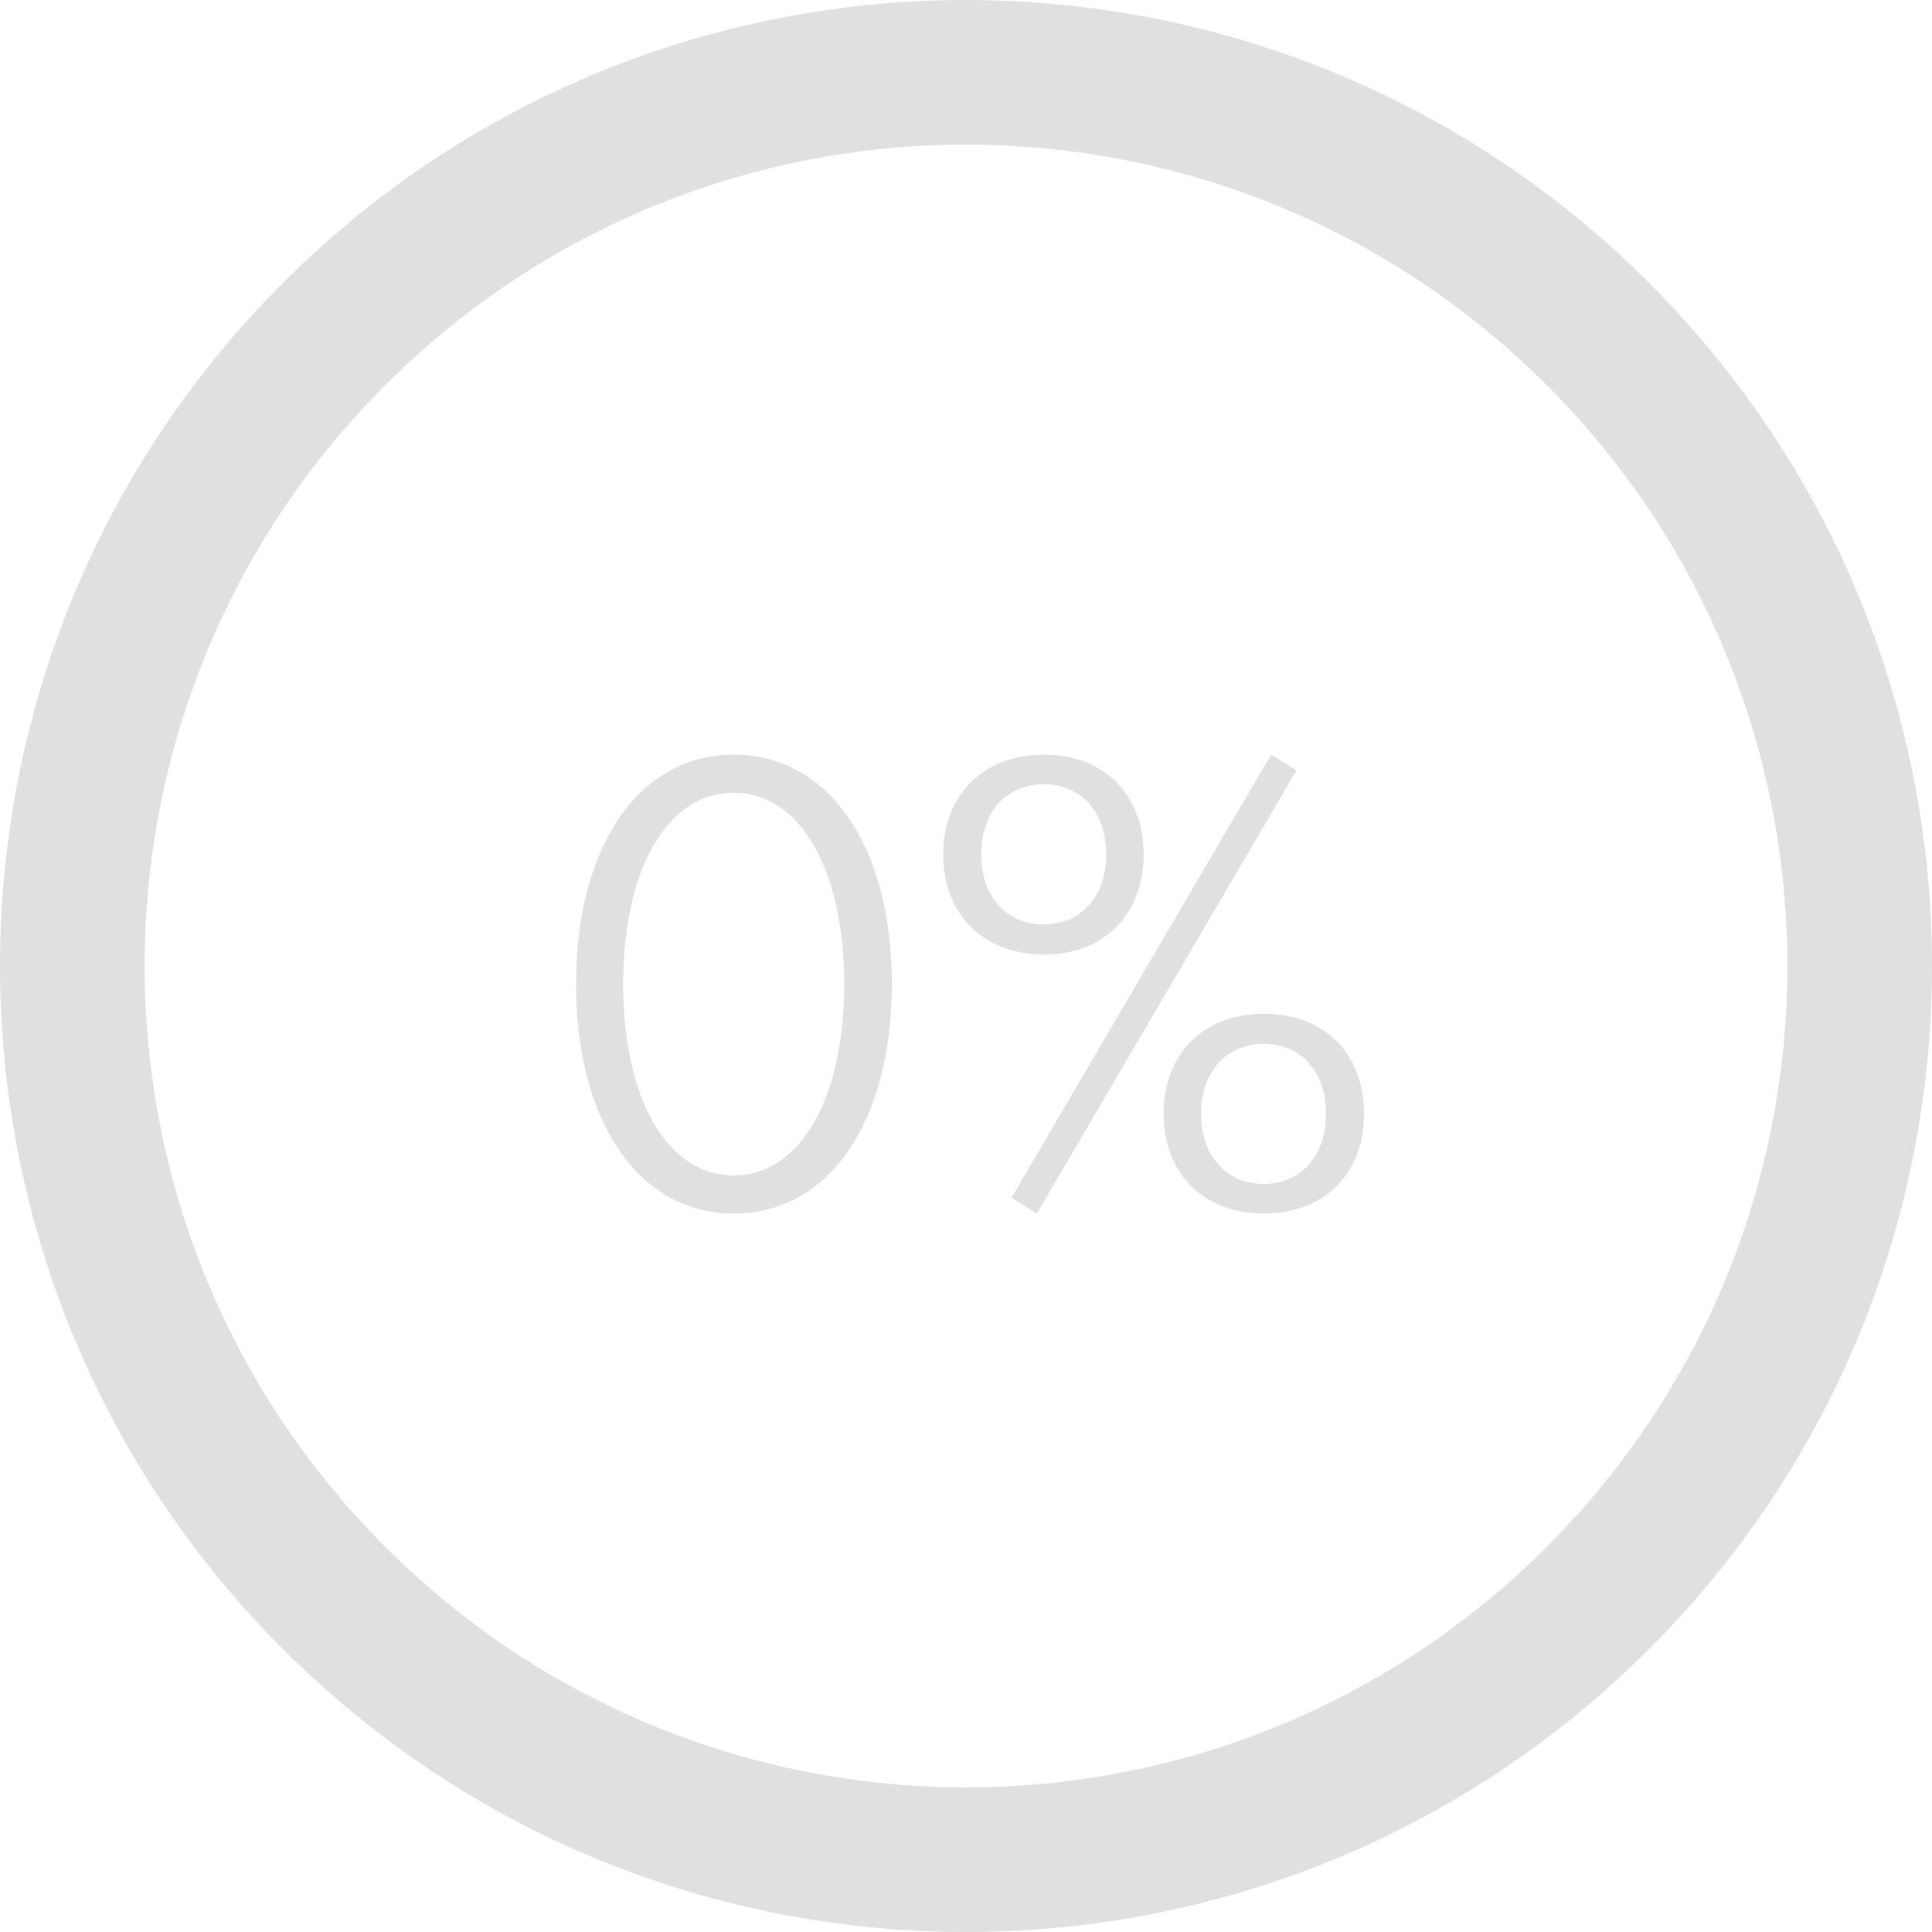 <svg width="32" height="32" viewBox="0 0 32 32" fill="none" xmlns="http://www.w3.org/2000/svg">
<path d="M4.686 27.314C-1.562 21.065 -1.562 10.935 4.686 4.686C10.935 -1.562 21.065 -1.562 27.314 4.686C33.562 10.935 33.562 21.065 27.314 27.314C21.065 33.562 10.935 33.562 4.686 27.314ZM25.62 6.38C20.307 1.067 11.693 1.067 6.38 6.38C1.067 11.693 1.067 20.307 6.38 25.62C11.693 30.933 20.307 30.933 25.62 25.62C30.933 20.307 30.933 11.693 25.62 6.38Z" fill="#E0E0E0"/>
<path d="M12.152 20.1C13.732 20.1 14.772 18.58 14.772 16.3C14.772 14.02 13.732 12.5 12.152 12.5C10.582 12.5 9.542 14.02 9.542 16.3C9.542 18.58 10.582 20.1 12.152 20.1ZM12.152 19.47C11.052 19.47 10.322 18.2 10.322 16.3C10.322 14.4 11.052 13.13 12.152 13.13C13.252 13.13 13.982 14.4 13.982 16.3C13.982 18.2 13.252 19.47 12.152 19.47ZM17.293 15.81C18.283 15.81 18.943 15.15 18.943 14.15C18.943 13.16 18.283 12.5 17.293 12.5C16.293 12.5 15.623 13.16 15.623 14.15C15.623 15.15 16.293 15.81 17.293 15.81ZM17.173 20.1L21.473 12.76L21.053 12.5L16.753 19.84L17.173 20.1ZM17.293 15.31C16.663 15.31 16.253 14.85 16.253 14.15C16.253 13.45 16.663 12.99 17.293 12.99C17.903 12.99 18.323 13.45 18.323 14.15C18.323 14.85 17.903 15.31 17.293 15.31ZM20.933 20.1C21.933 20.1 22.593 19.44 22.593 18.45C22.593 17.45 21.933 16.79 20.933 16.79C19.943 16.79 19.273 17.45 19.273 18.45C19.273 19.44 19.943 20.1 20.933 20.1ZM20.933 19.61C20.313 19.61 19.893 19.14 19.893 18.45C19.893 17.75 20.313 17.29 20.933 17.29C21.553 17.29 21.963 17.75 21.963 18.45C21.963 19.14 21.553 19.61 20.933 19.61Z" fill="#E0E0E0"/>
</svg>
